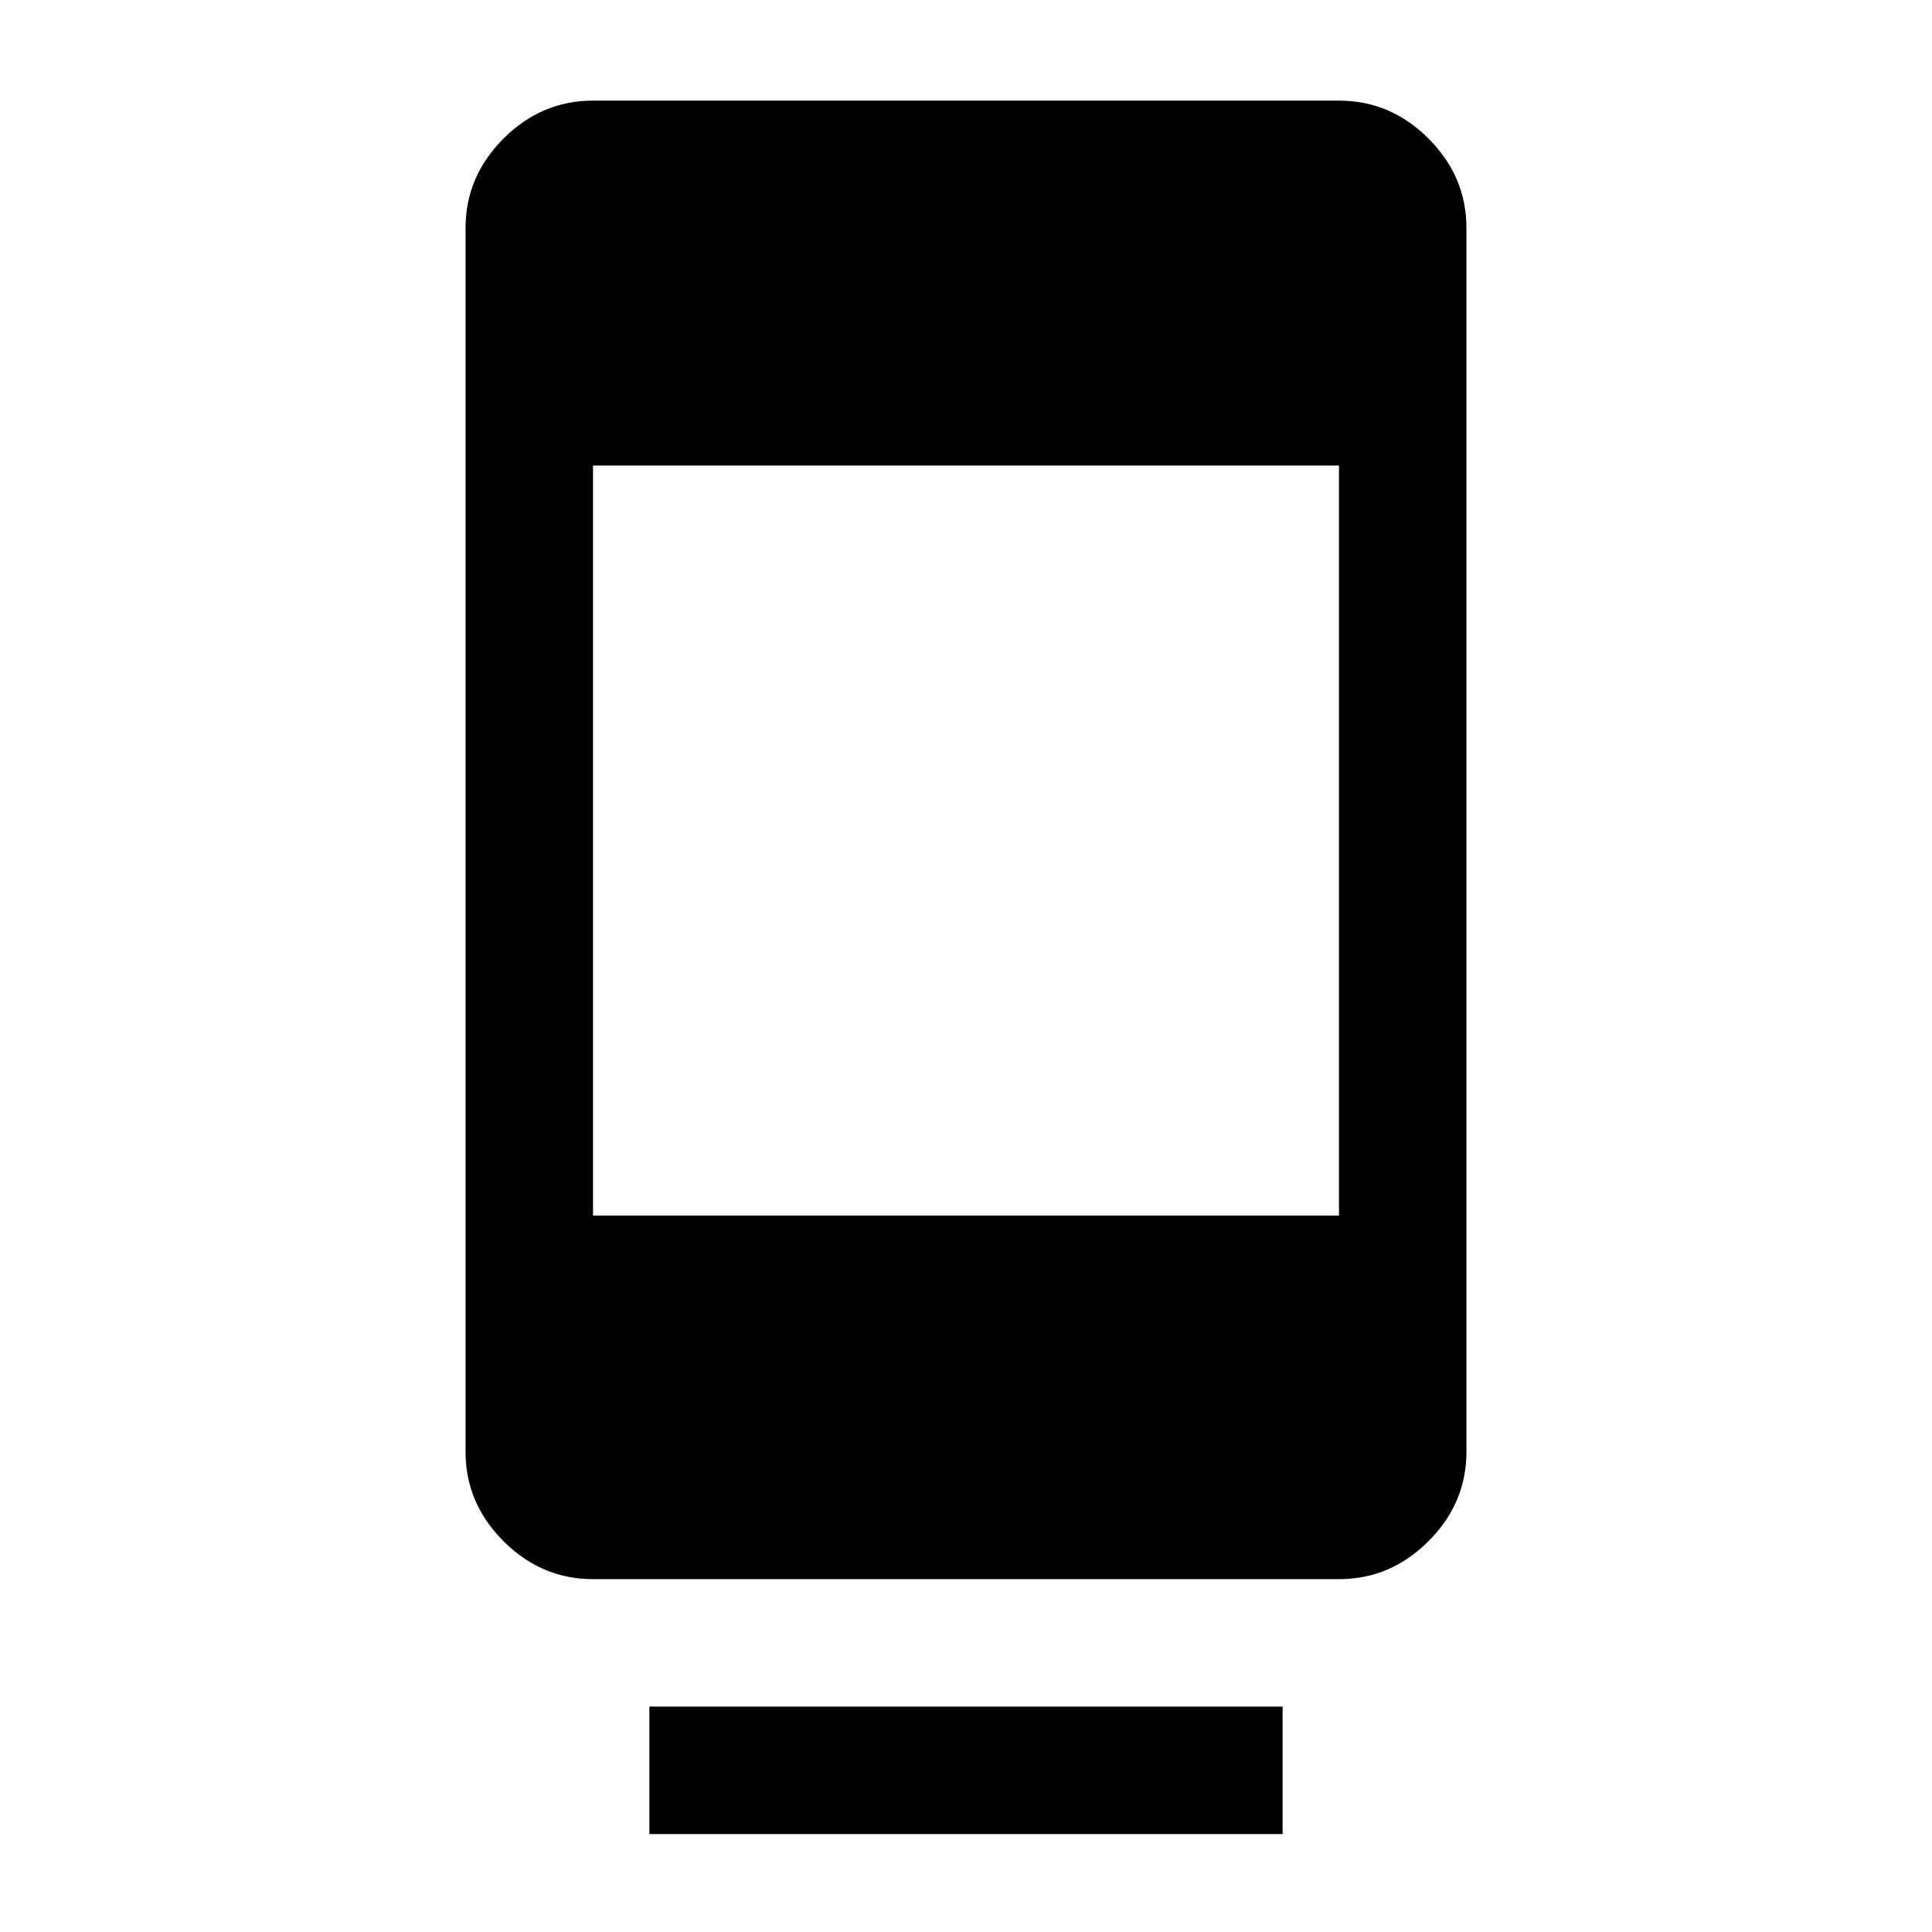 <svg xmlns="http://www.w3.org/2000/svg" height="40" viewBox="0 -960 960 960" width="40"><path d="M322.67-48.67V-112h314.66v63.33H322.67Zm-28-126.66q-25.63 0-44.48-18.86-18.86-18.85-18.86-44.48v-608q0-25.62 18.86-44.48Q269.04-910 294.67-910h370.66q25.63 0 44.48 18.85 18.86 18.86 18.86 44.48v608q0 25.63-18.86 44.48-18.85 18.86-44.48 18.86H294.67Zm0-180.67h370.66v-372.67H294.67V-356Z"/></svg>